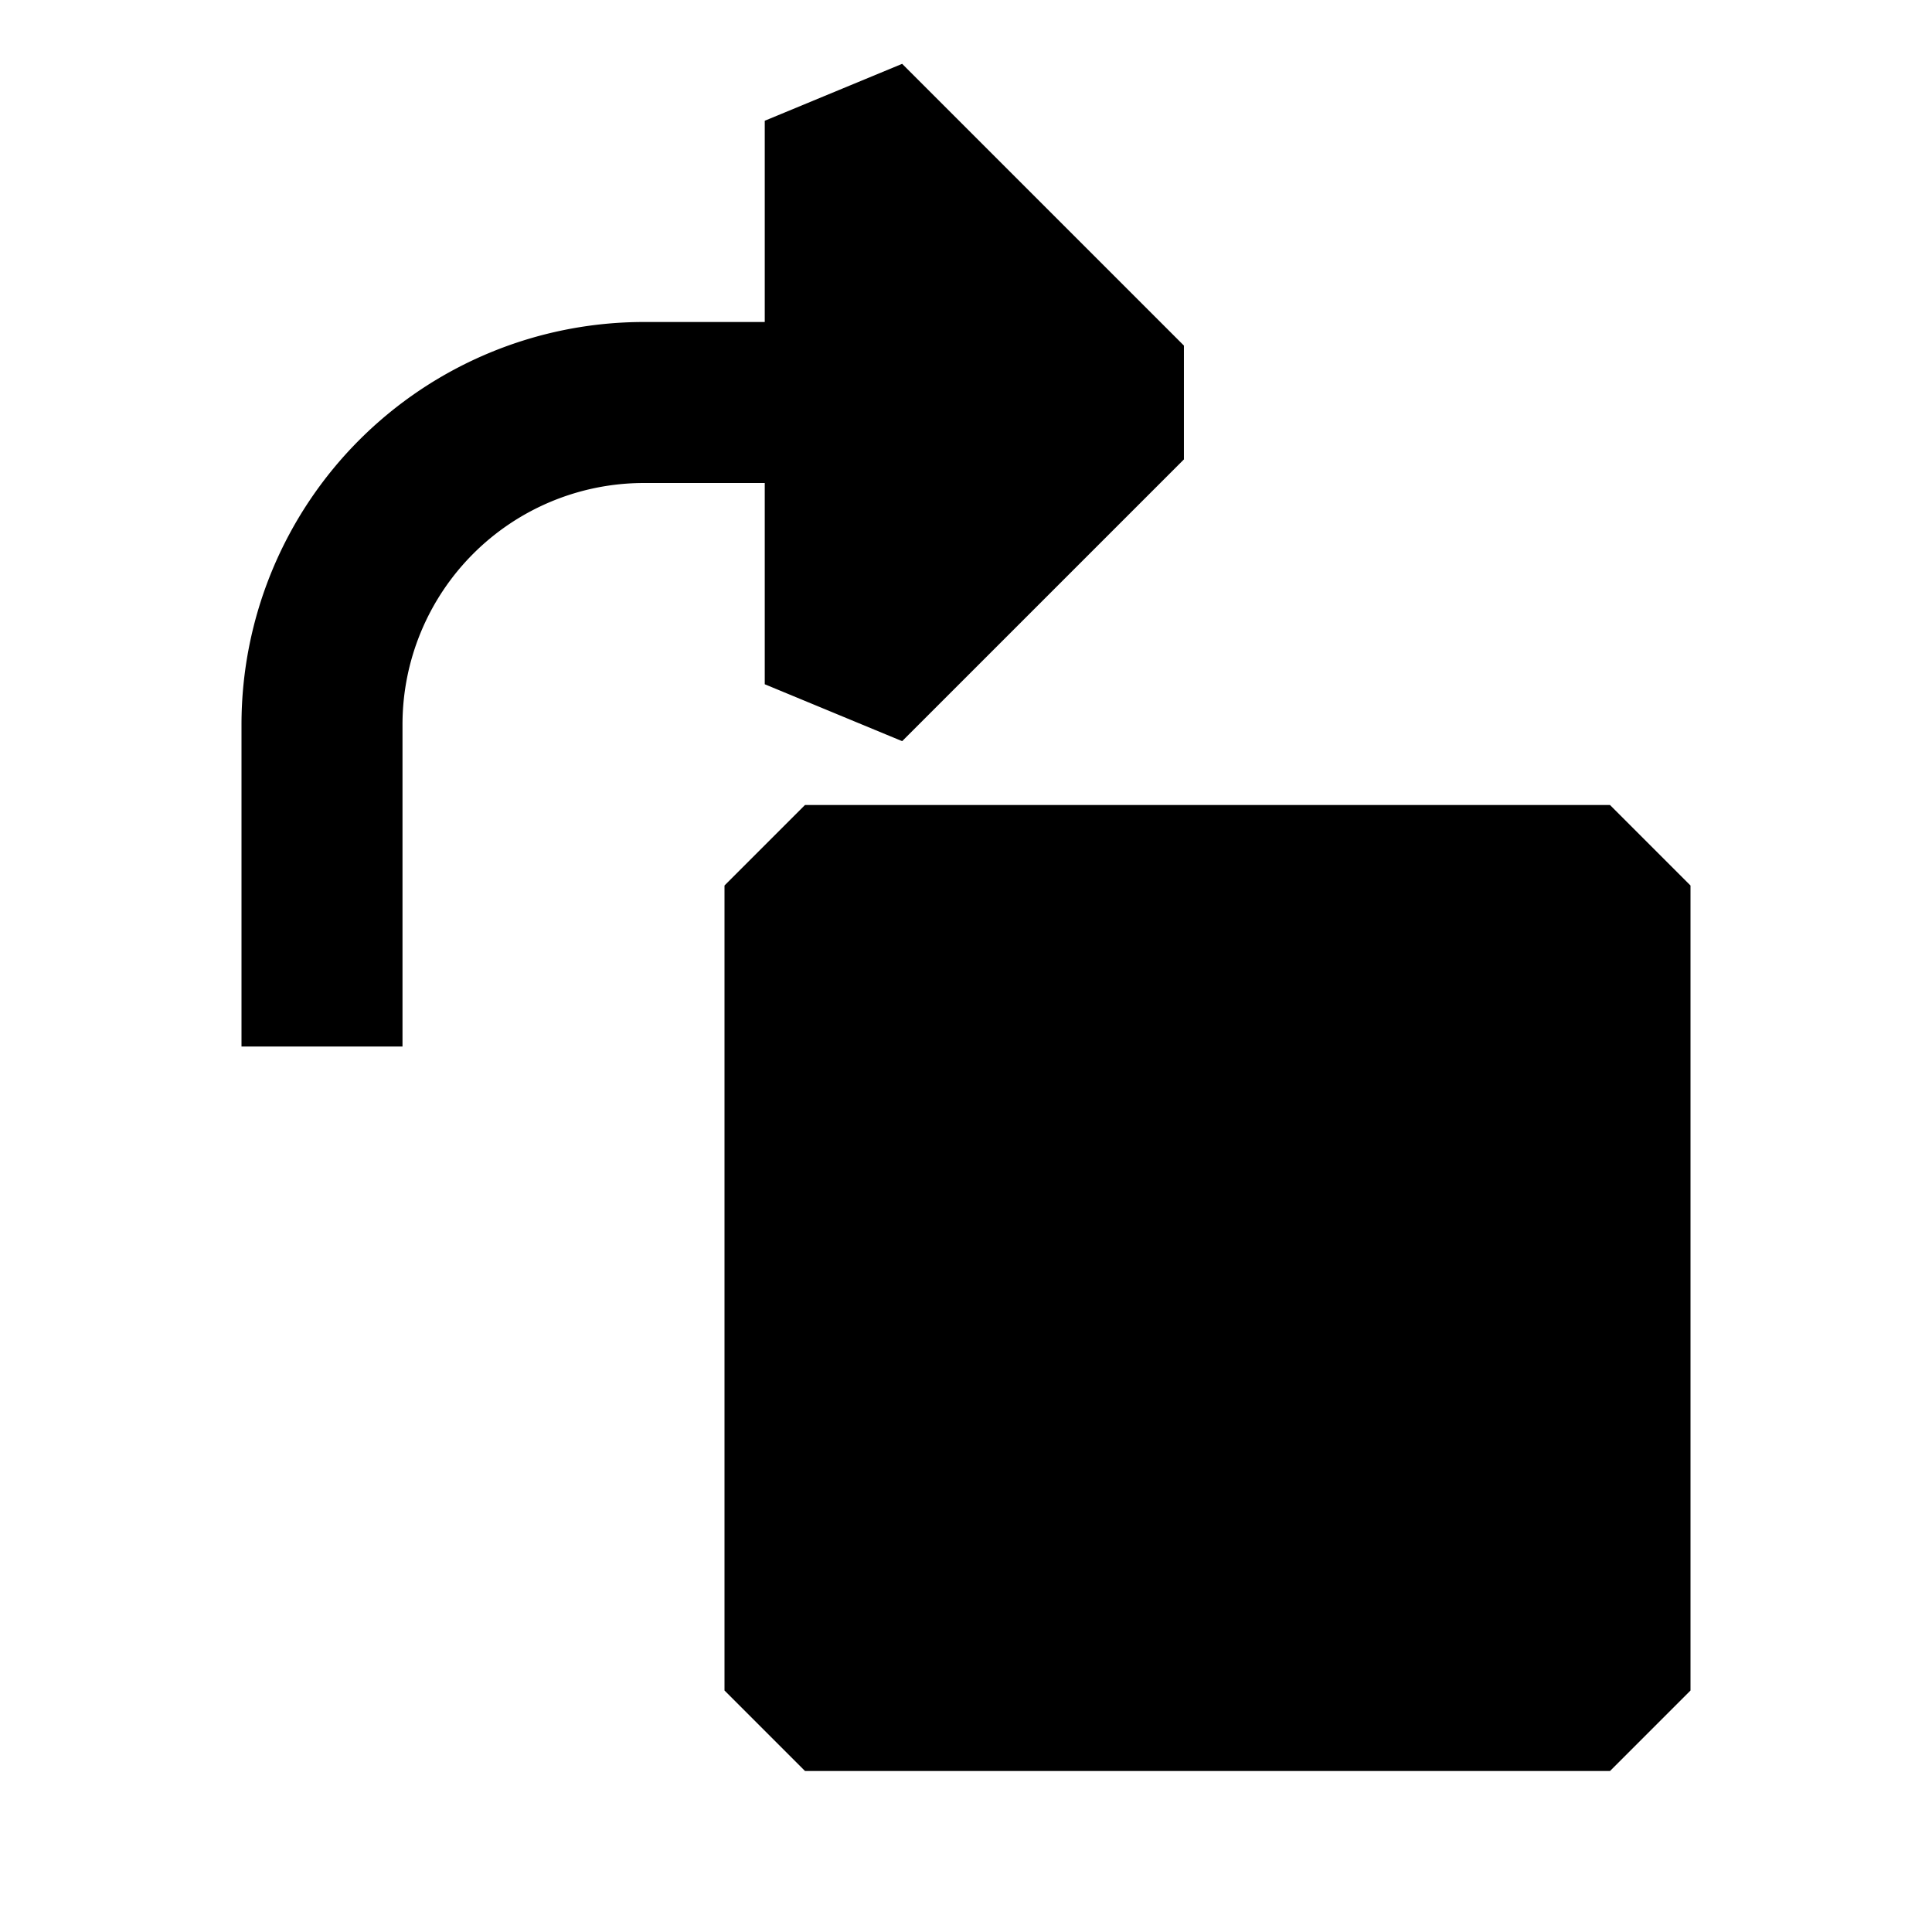 <svg xmlns="http://www.w3.org/2000/svg" width="24" height="24" fill="none">
  <path
    fill="currentColor"
    d="m14.707 4.293-3.5-3.5L9.5 1.5V4H8a5 5 0 0 0-5 5v4h2V9a3 3 0 0 1 3-3h1.5v2.5l1.707.707 3.5-3.5zM20 10l1 1v10l-1 1H10l-1-1V11l1-1z"
  />
</svg>
